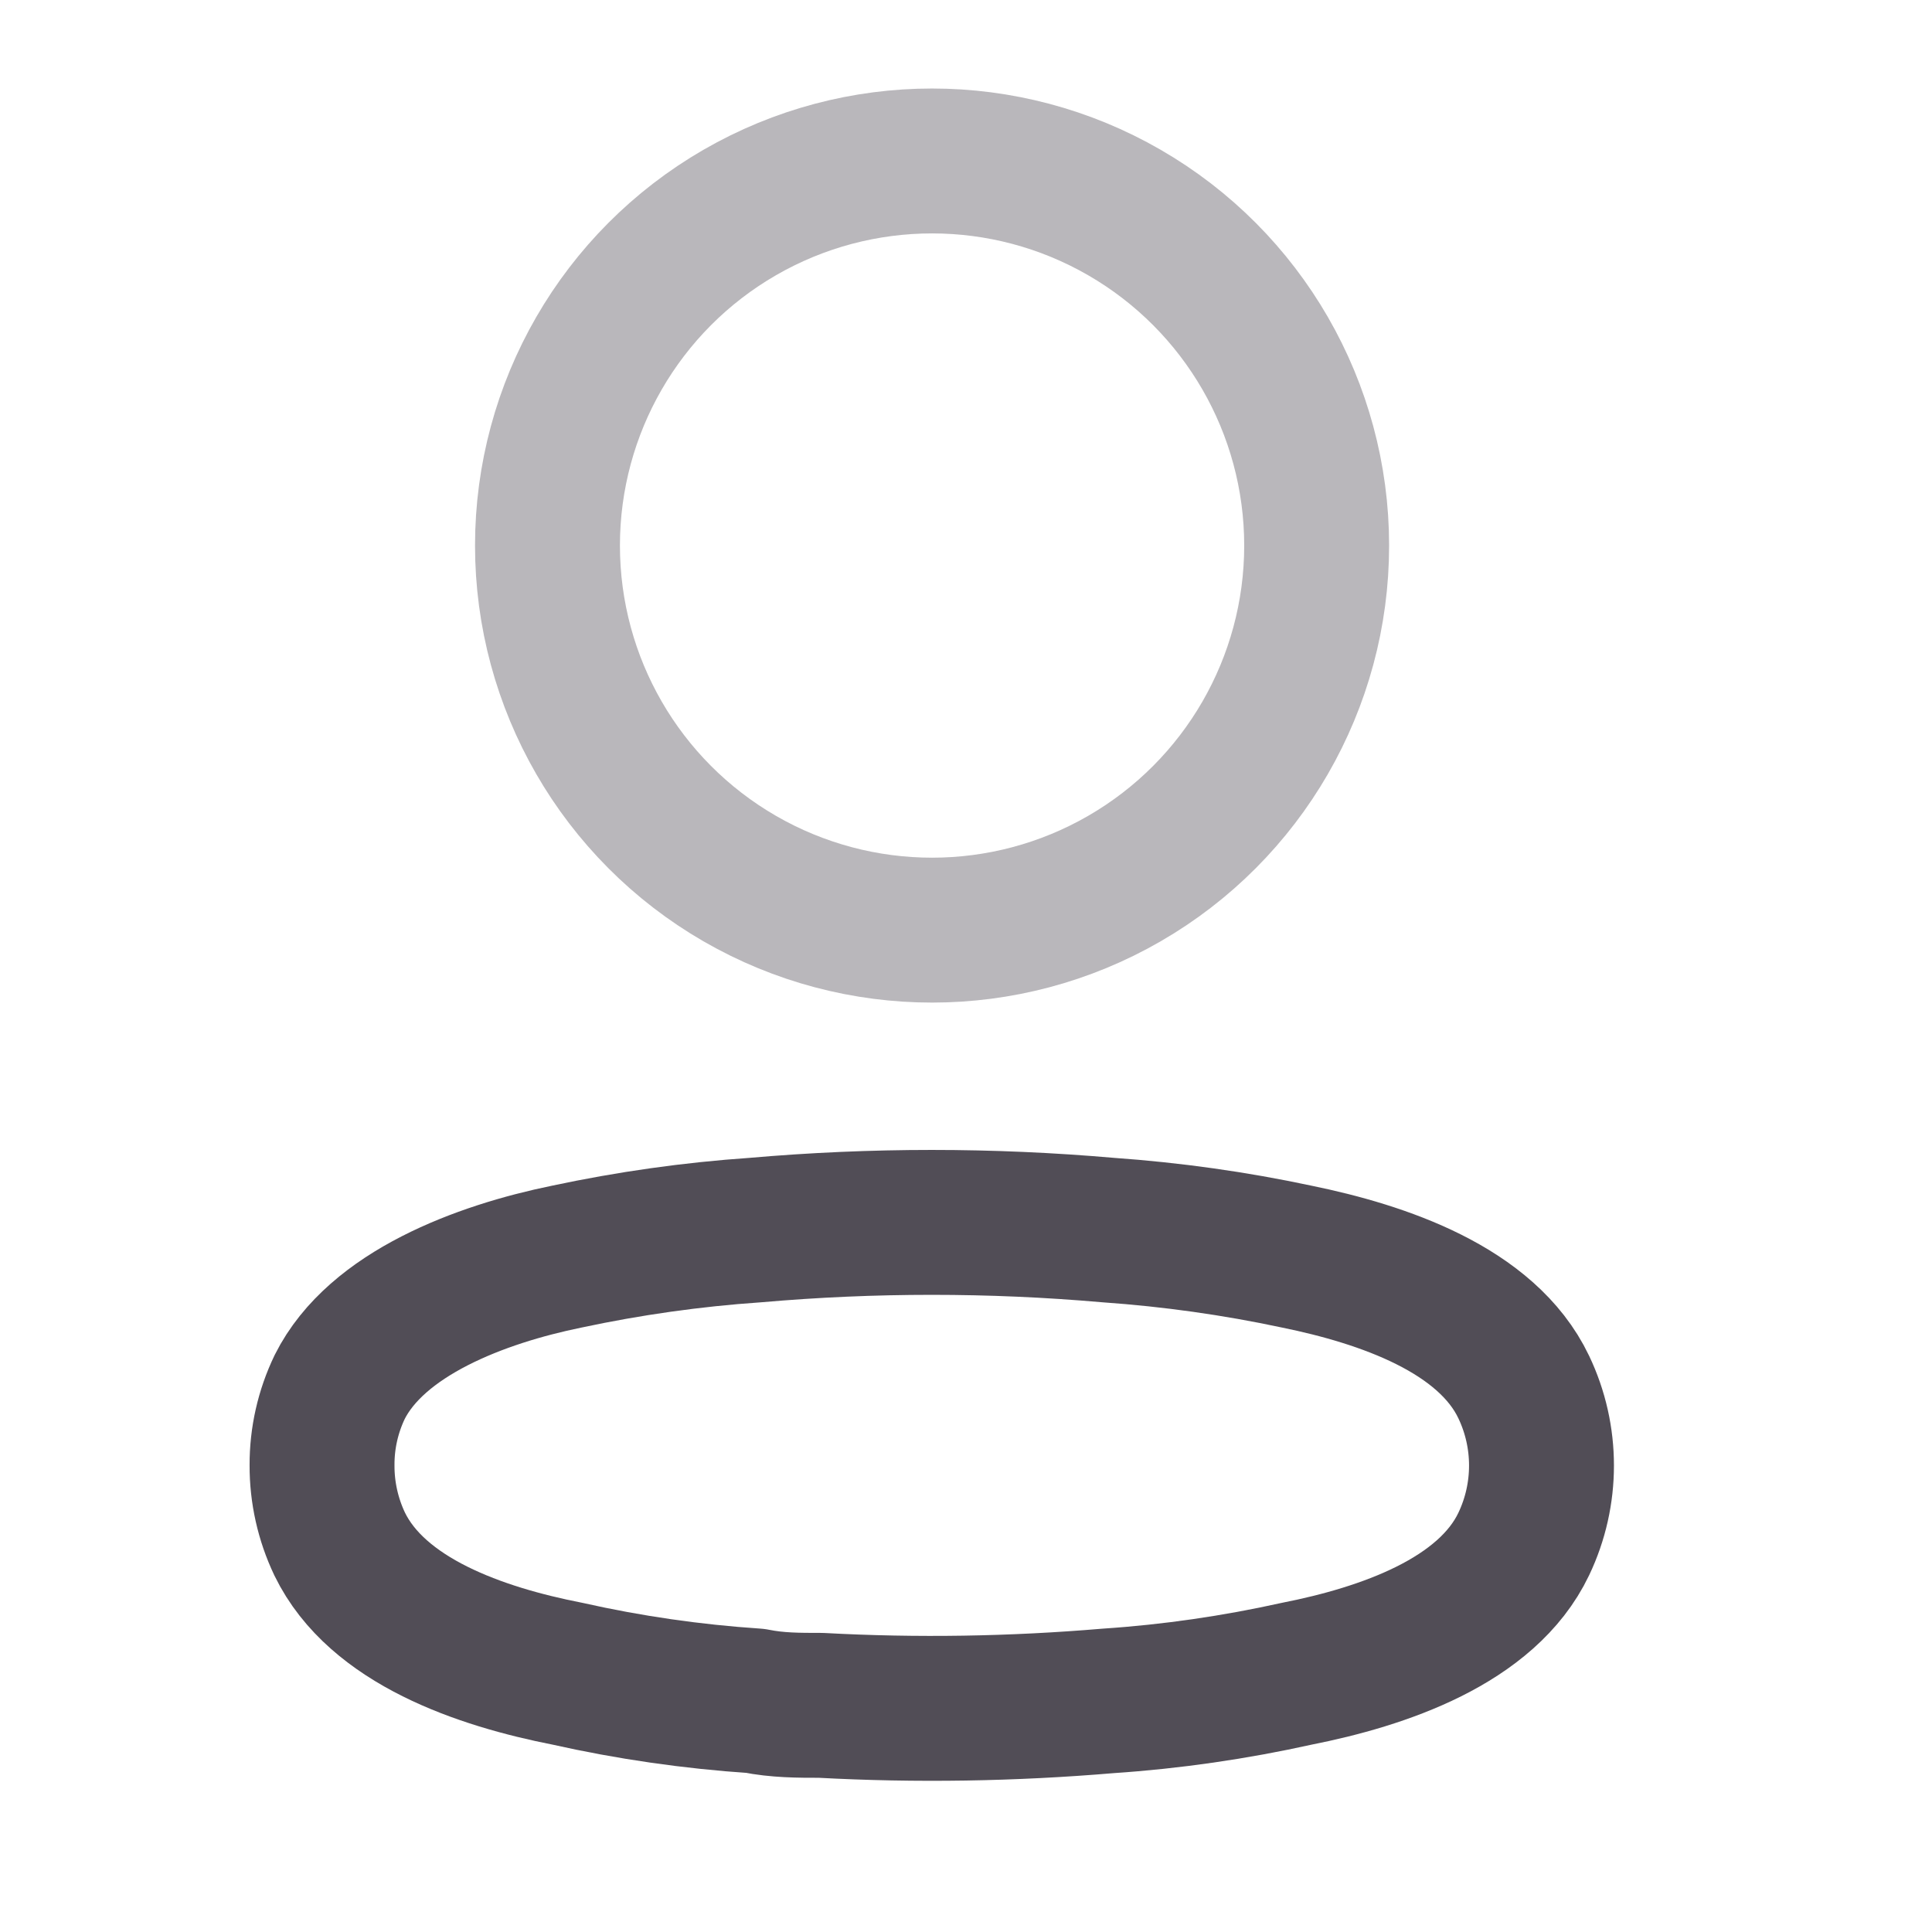 <svg width="16" height="16" viewBox="0 0 16 16" fill="none" xmlns="http://www.w3.org/2000/svg">
<circle opacity="0.4" cx="7.719" cy="4.518" r="3.185" stroke="#514D56" stroke-width="1.2" stroke-linecap="round" stroke-linejoin="round"/>
<path fill-rule="evenodd" clip-rule="evenodd" d="M2.667 12.134C2.666 11.91 2.716 11.689 2.813 11.487C3.118 10.877 3.979 10.553 4.693 10.407C5.208 10.297 5.73 10.223 6.255 10.187C7.227 10.102 8.205 10.102 9.178 10.187C9.703 10.224 10.225 10.297 10.74 10.407C11.454 10.553 12.314 10.846 12.619 11.487C12.815 11.898 12.815 12.376 12.619 12.787C12.314 13.427 11.454 13.72 10.74 13.861C10.226 13.975 9.703 14.051 9.178 14.086C8.386 14.153 7.591 14.166 6.798 14.123C6.615 14.123 6.438 14.123 6.255 14.086C5.731 14.051 5.211 13.976 4.699 13.861C3.979 13.72 3.124 13.427 2.813 12.787C2.716 12.583 2.666 12.36 2.667 12.134Z" stroke="#514D56" stroke-width="1.2" stroke-linecap="round" stroke-linejoin="round"/>
</svg>
